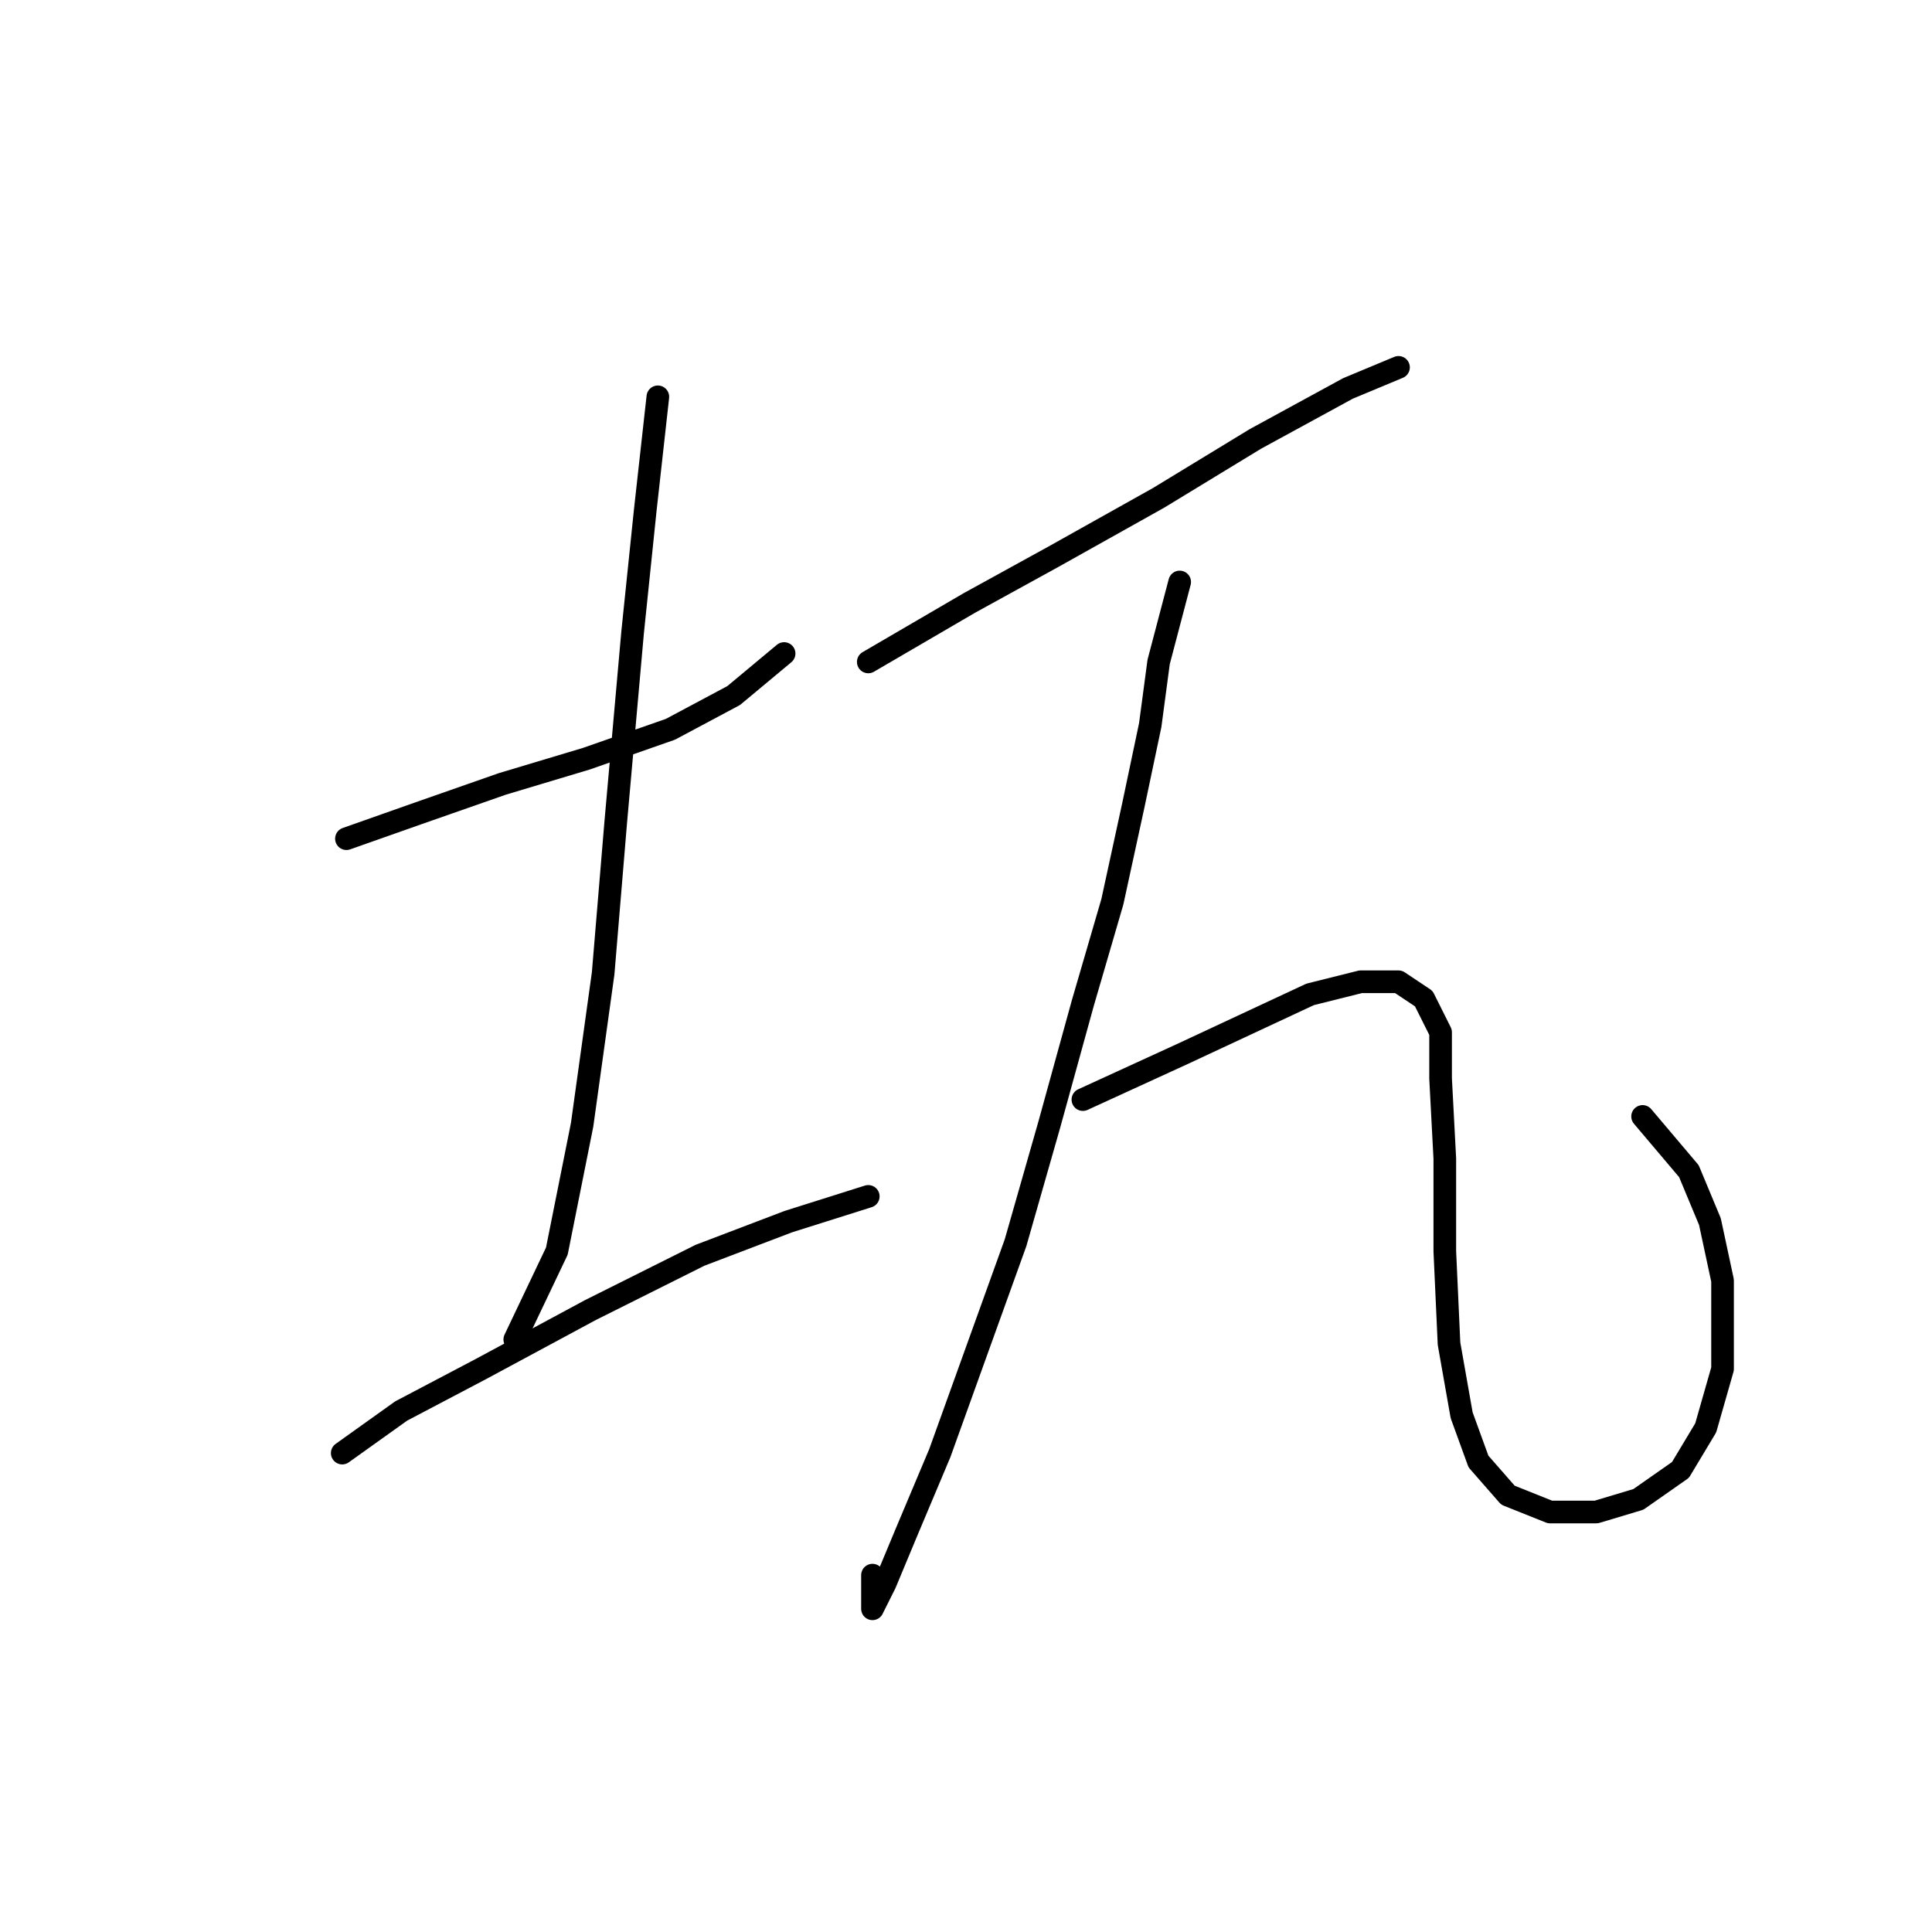 <?xml version="1.0" standalone="no"?>
    <svg width="256" height="256" xmlns="http://www.w3.org/2000/svg" version="1.1">
    <polyline stroke="black" stroke-width="3" stroke-linecap="round" fill="transparent" stroke-linejoin="round" points="45.905 111.13 55.385 107.784 66.537 103.881 77.689 100.535 88.842 96.632 97.206 92.171 103.898 86.595 103.898 86.595 " />
        <polyline stroke="black" stroke-width="3" stroke-linecap="round" fill="transparent" stroke-linejoin="round" points="87.169 52.58 85.496 67.636 83.823 83.807 81.593 108.9 79.92 128.974 77.132 149.048 73.786 165.777 68.21 177.487 68.21 177.487 " />
        <polyline stroke="black" stroke-width="3" stroke-linecap="round" fill="transparent" stroke-linejoin="round" points="45.347 192.543 53.154 186.966 63.749 181.39 78.247 173.583 92.745 166.334 104.455 161.873 115.05 158.528 115.05 158.528 " />
        <polyline stroke="black" stroke-width="3" stroke-linecap="round" fill="transparent" stroke-linejoin="round" points="115.05 87.71 128.433 79.903 139.585 73.769 153.526 65.963 166.351 58.156 178.619 51.465 185.31 48.677 185.31 48.677 " />
        <polyline stroke="black" stroke-width="3" stroke-linecap="round" fill="transparent" stroke-linejoin="round" points="156.314 77.115 153.526 87.71 152.411 96.074 150.18 106.669 147.392 119.494 143.489 132.877 139.028 149.048 134.567 164.662 129.548 178.602 124.53 192.543 120.069 203.137 117.281 209.829 115.608 213.175 115.608 208.714 115.608 208.714 " />
        <polyline stroke="black" stroke-width="3" stroke-linecap="round" fill="transparent" stroke-linejoin="round" points="143.489 145.702 156.872 139.569 165.236 135.665 173.6 131.762 180.292 130.089 185.31 130.089 188.656 132.32 190.886 136.781 190.886 142.914 191.444 153.509 191.444 165.777 192.002 178.044 193.675 187.524 195.905 193.658 199.808 198.119 205.385 200.349 211.518 200.349 217.095 198.676 222.671 194.773 226.017 189.197 228.247 181.39 228.247 169.68 226.574 161.873 223.786 155.182 217.652 147.933 217.652 147.933 " />
        </svg>